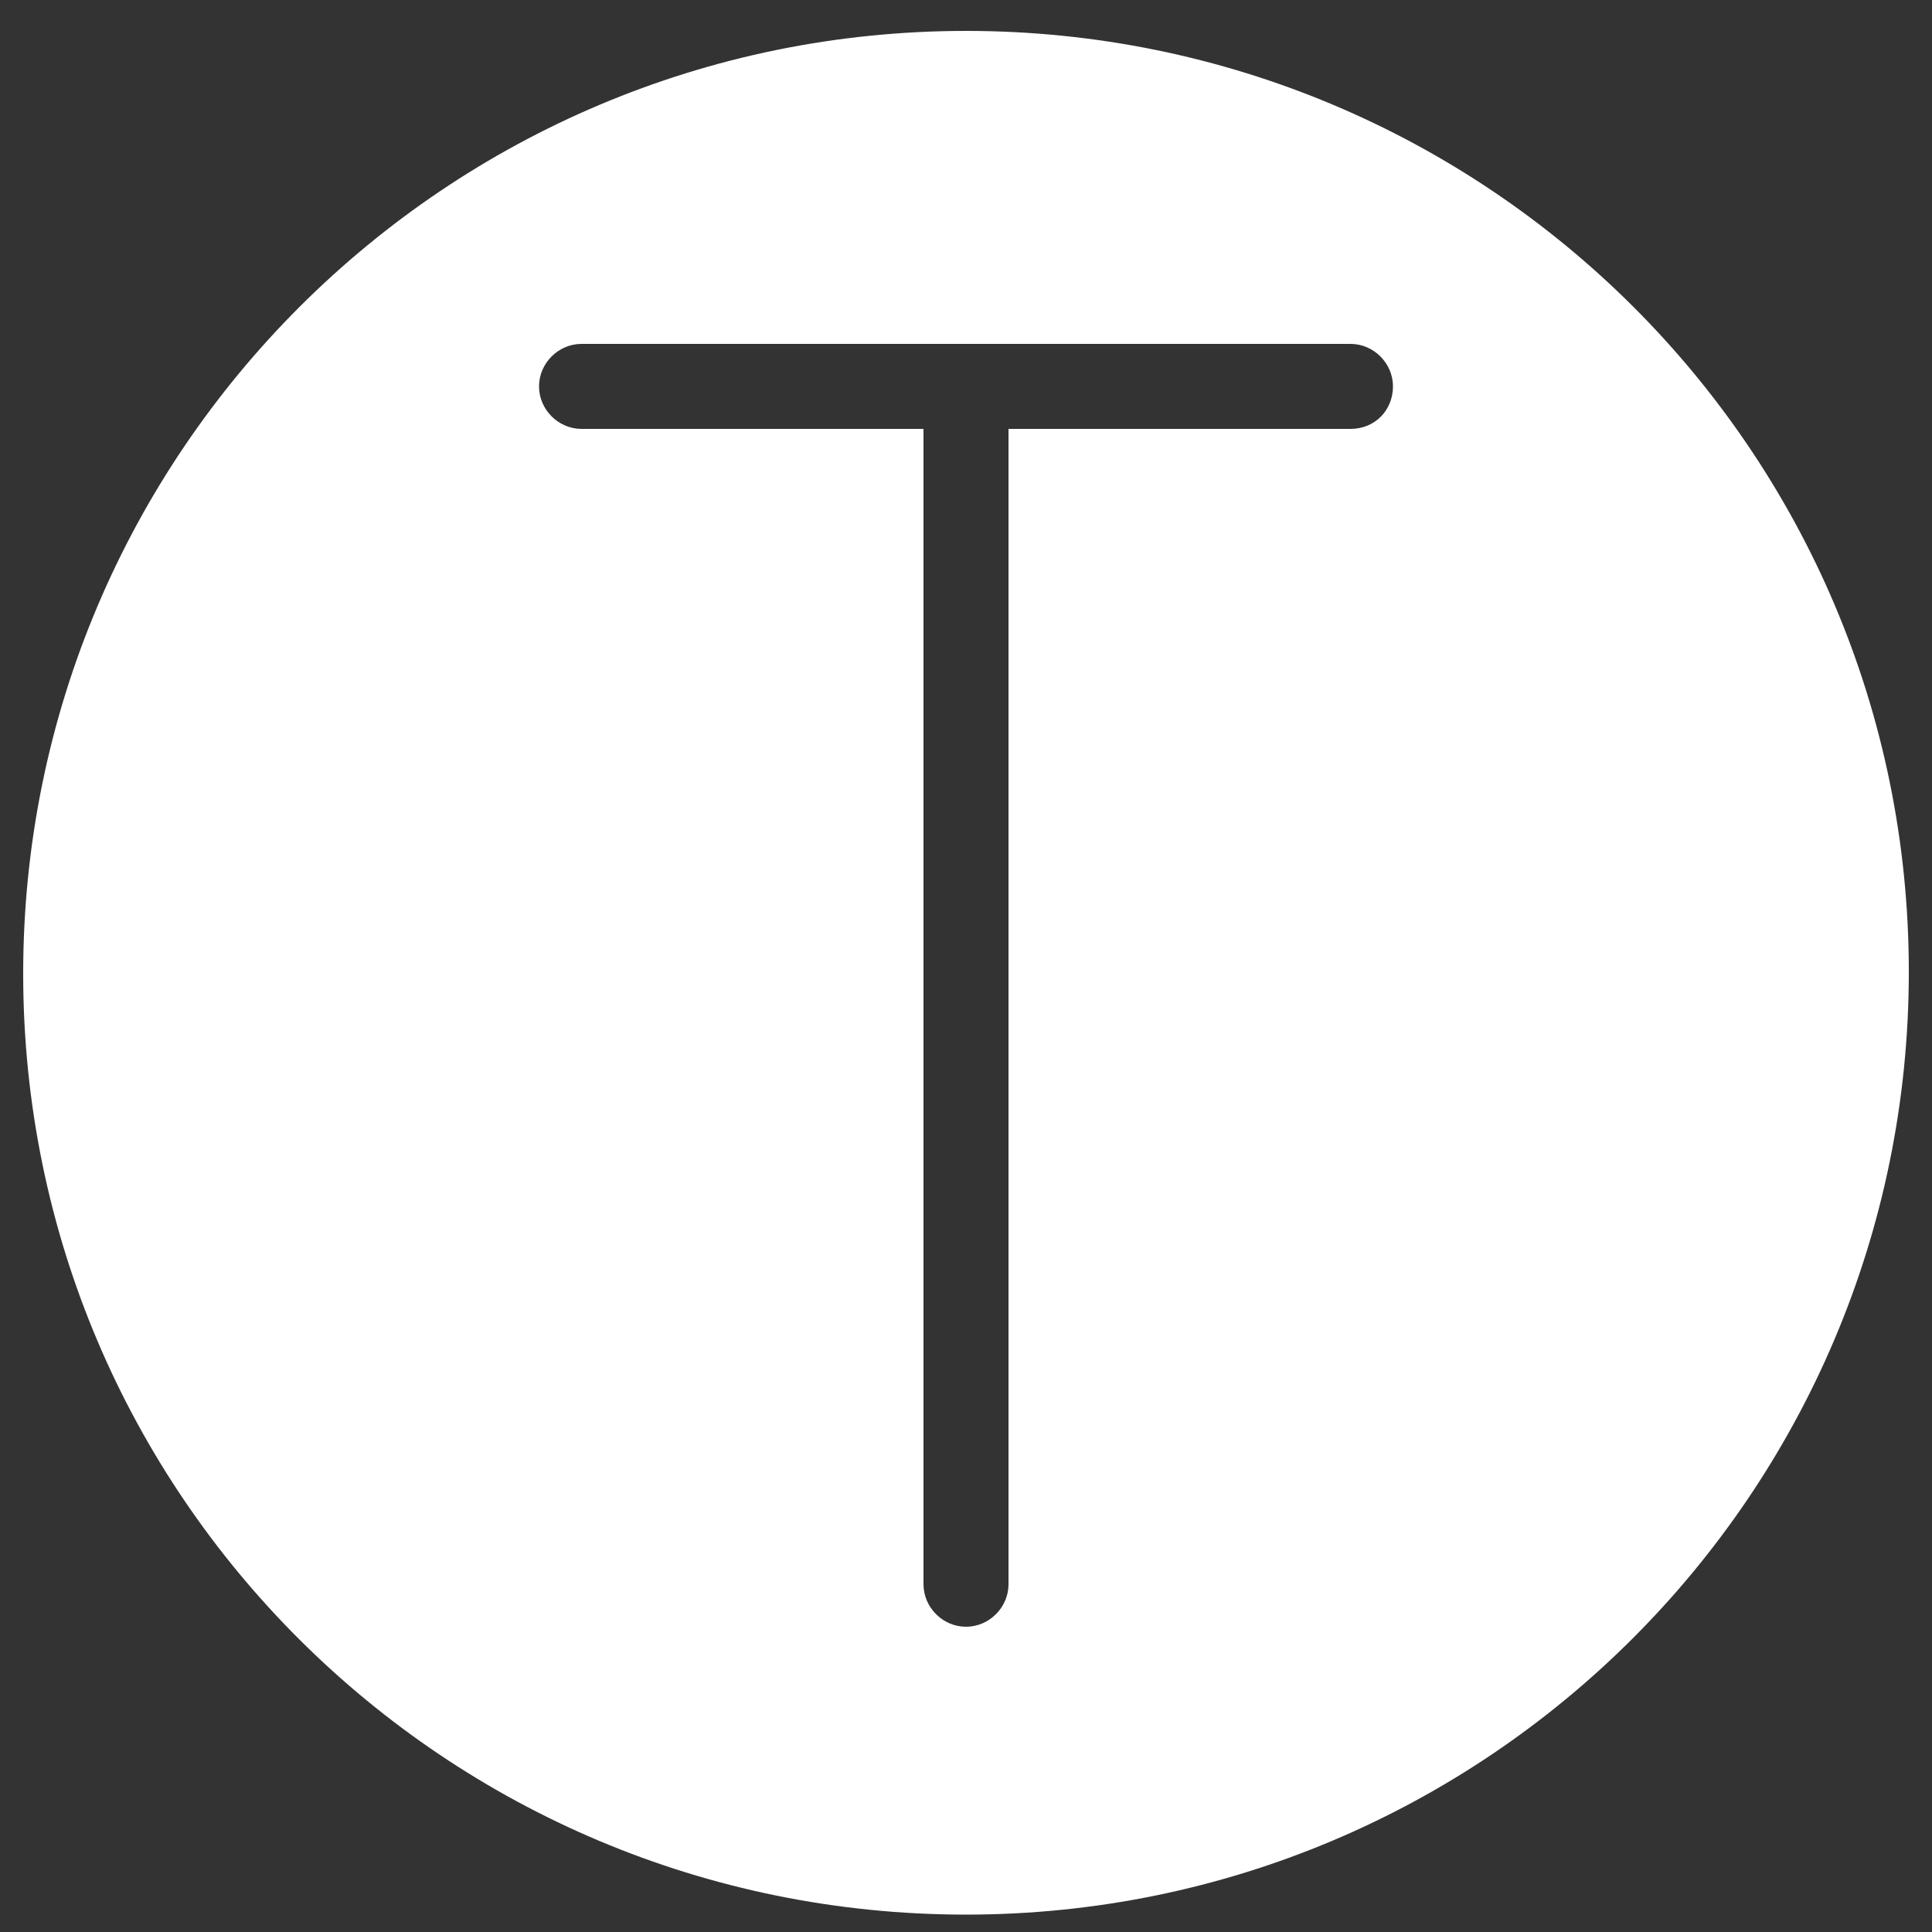 <svg xmlns="http://www.w3.org/2000/svg" xmlns:xlink="http://www.w3.org/1999/xlink" version="1.1" x="0px" y="0px" viewBox="0 0 100 100" style="fill:#fff" enable-background="new 0 0 100 100" xml:space="preserve"><rect x="0" y="0" width="100" height="100" fill="#333333" stroke="none"/><path d="M50,1.6C23.1,1.6,1.2,23.4,1.2,50.4S23.1,99.1,50,99.1s48.8-21.8,48.8-48.8S76.9,1.6,50,1.6z M69.9,22.2H52.2V82  c0,1.2-1,2.2-2.2,2.2c-1.2,0-2.2-1-2.2-2.2V22.2H30.1c-1.2,0-2.2-1-2.2-2.2s1-2.2,2.2-2.2h39.8c1.2,0,2.2,1,2.2,2.2  S71.2,22.2,69.9,22.2z"/></svg>